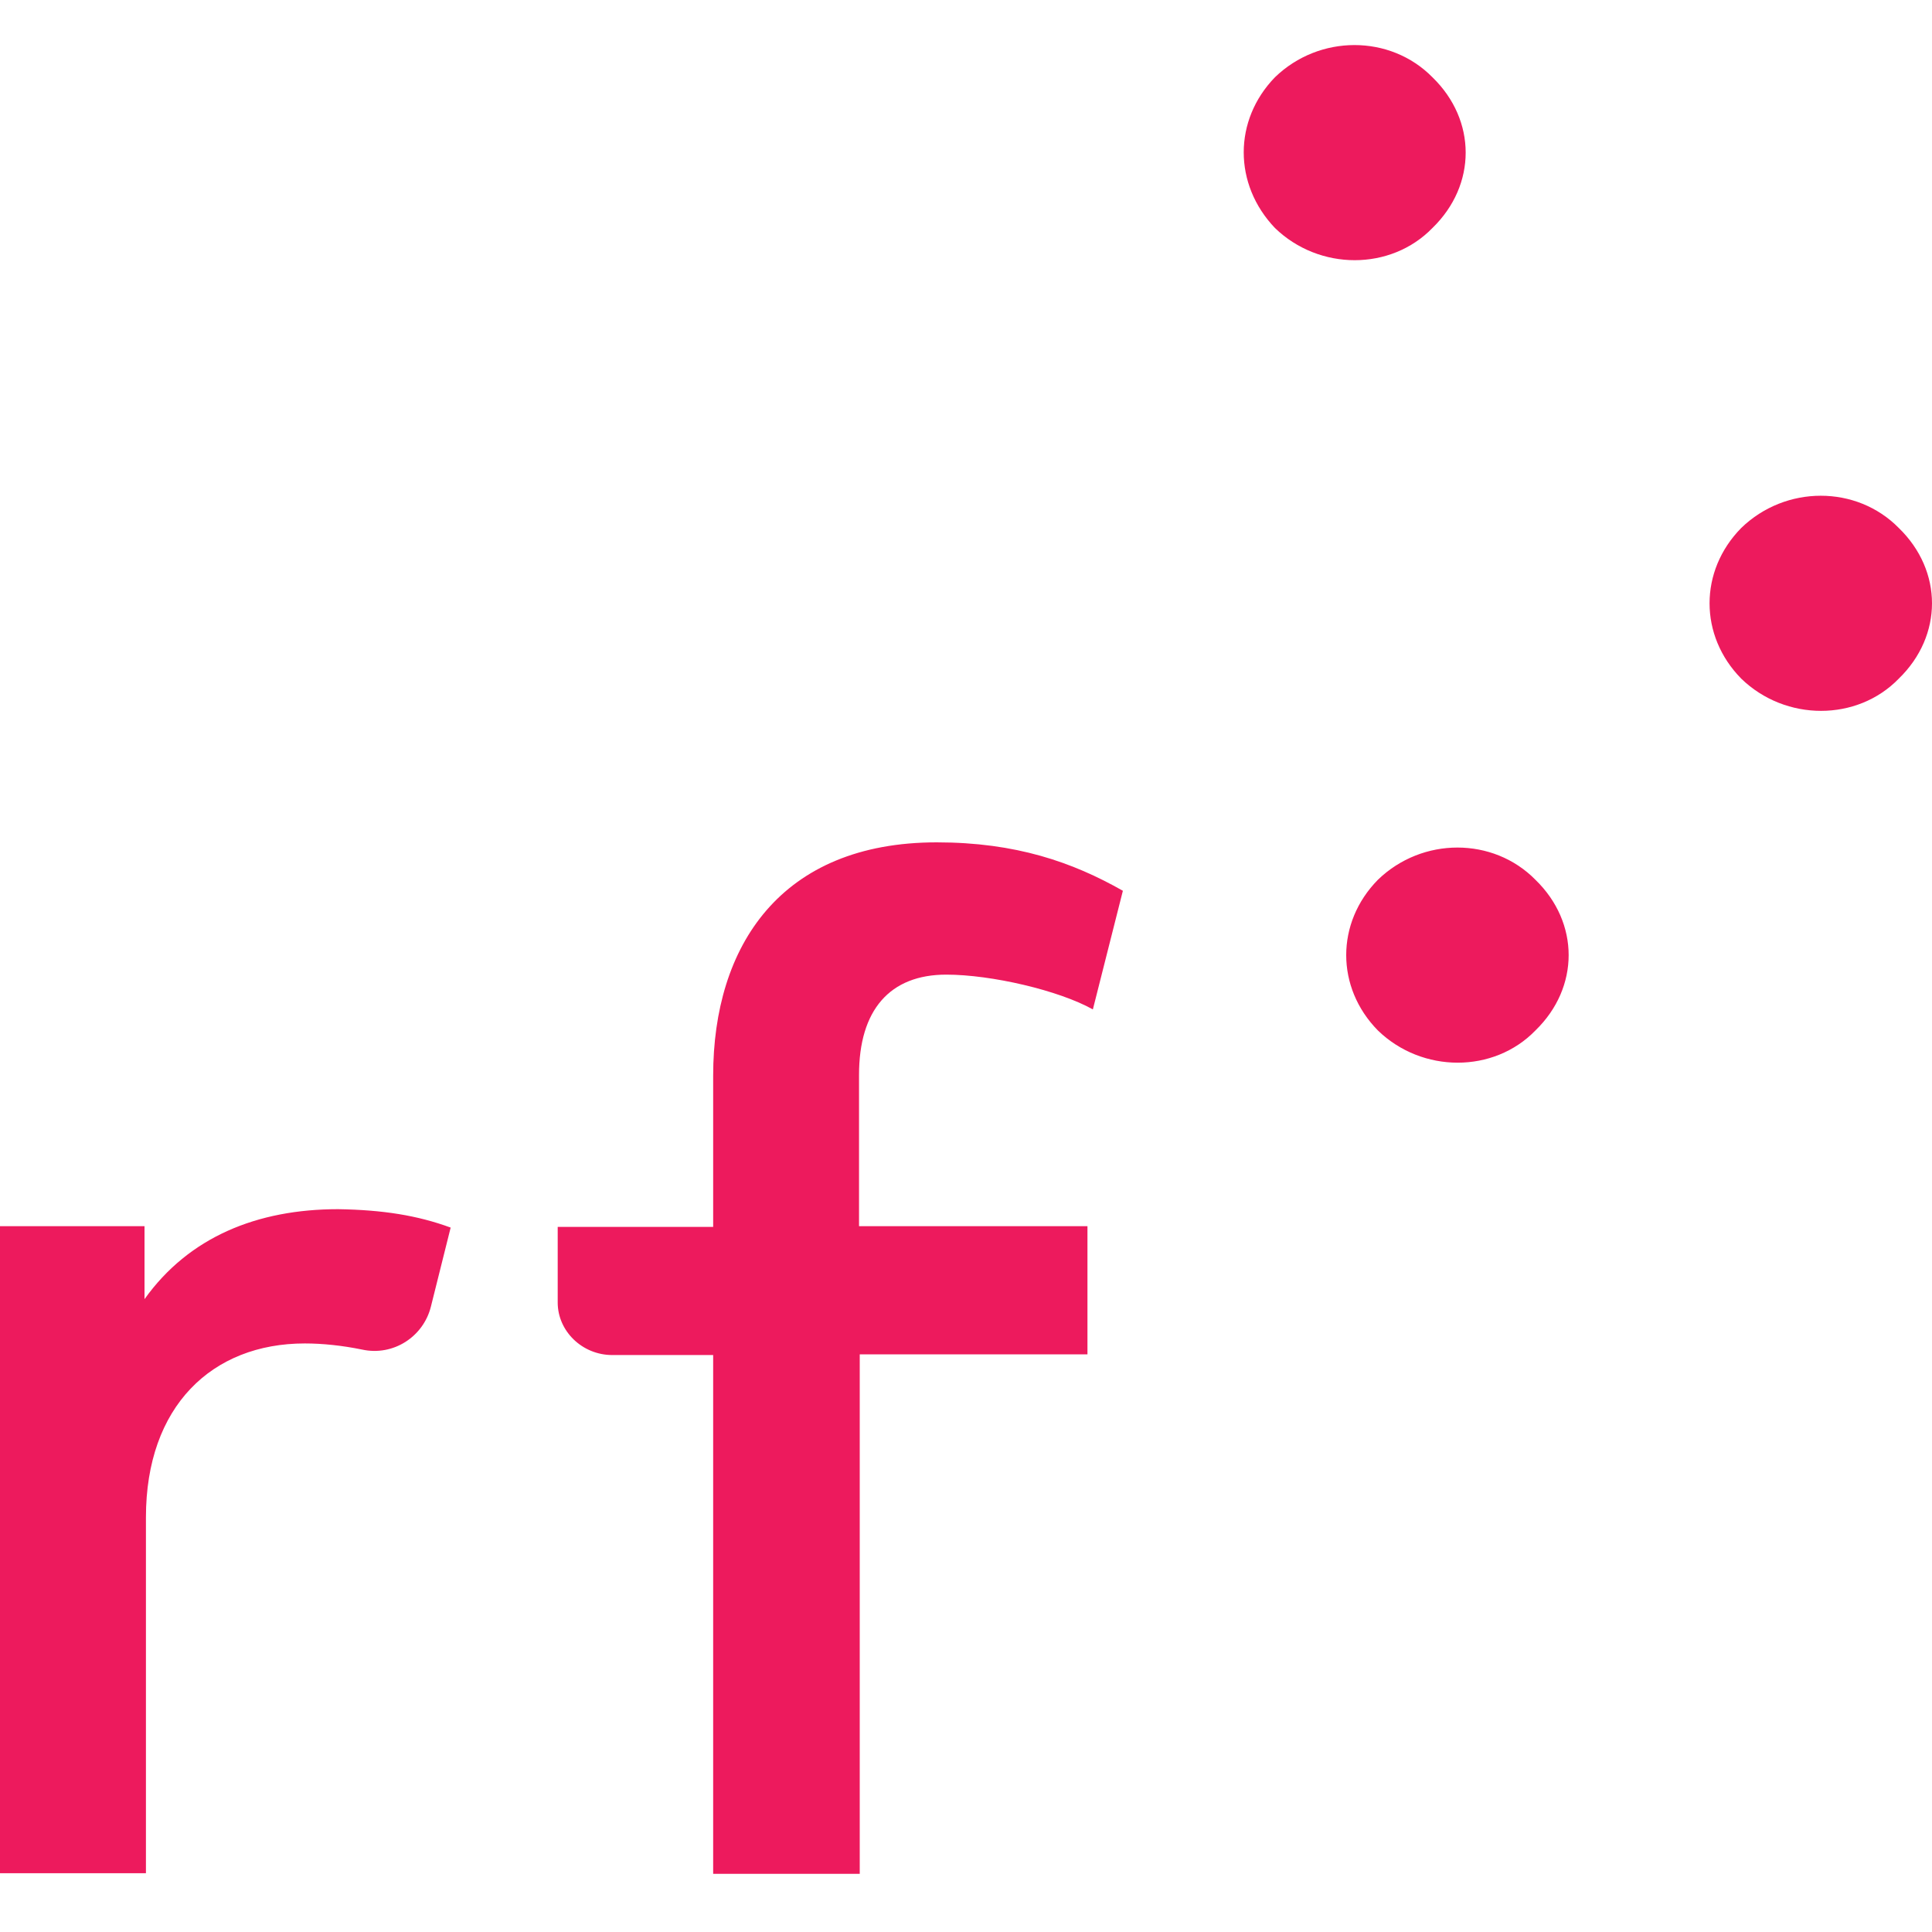 <?xml version="1.0" encoding="UTF-8"?>
<svg id="Layer_1" data-name="Layer 1" xmlns="http://www.w3.org/2000/svg" viewBox="0 0 300 300">
  <defs>
    <style>
      .cls-1 {
        fill: #ed1a5d;
        fill-rule: evenodd;
      }
    </style>
  </defs>
  <path class="cls-1" d="m270.38,105.38c6.88,6.67,18,6.67,24.46,0,6.88-6.67,6.88-16.73,0-23.4-6.56-6.67-17.57-6.67-24.46,0-6.56,6.67-6.56,16.73,0,23.4Zm-72.41-69.98c6.88,6.67,18,6.67,24.46,0,6.88-6.67,6.88-16.73,0-23.4-6.56-6.67-17.57-6.67-24.46,0-6.46,6.67-6.46,16.62,0,23.4Zm15.99,124.61c6.88,6.67,18,6.67,24.46,0,6.88-6.67,6.88-16.73,0-23.4-6.56-6.67-17.57-6.67-24.46,0-6.56,6.67-6.56,16.73,0,23.4Zm-143.98,30.6l-3.07,12.28c-1.16,4.66-5.82,7.73-10.69,6.67-3.07-.63-6.14-.95-8.89-.95-14.4,0-24.67,9.74-24.67,27v55.26H0v-100.47h22.44v11.33c6.88-9.63,17.47-13.97,30.07-13.97,6.88.11,12.28.95,17.47,2.86Zm63.52,19.8v80.56h-22.76v-80.56h-15.67c-4.66,0-8.47-3.71-8.47-8.15v-11.75h24.14v-23.5c0-20.12,10.48-36.21,34.72-36.21,12.28,0,21.07,3.07,28.9,7.52l-4.66,18.42c-5.29-2.96-15.77-5.4-22.76-5.4-8.79,0-13.55,5.51-13.55,15.56v23.5h35.47v19.9h-35.36v.11Z"/>
</svg>